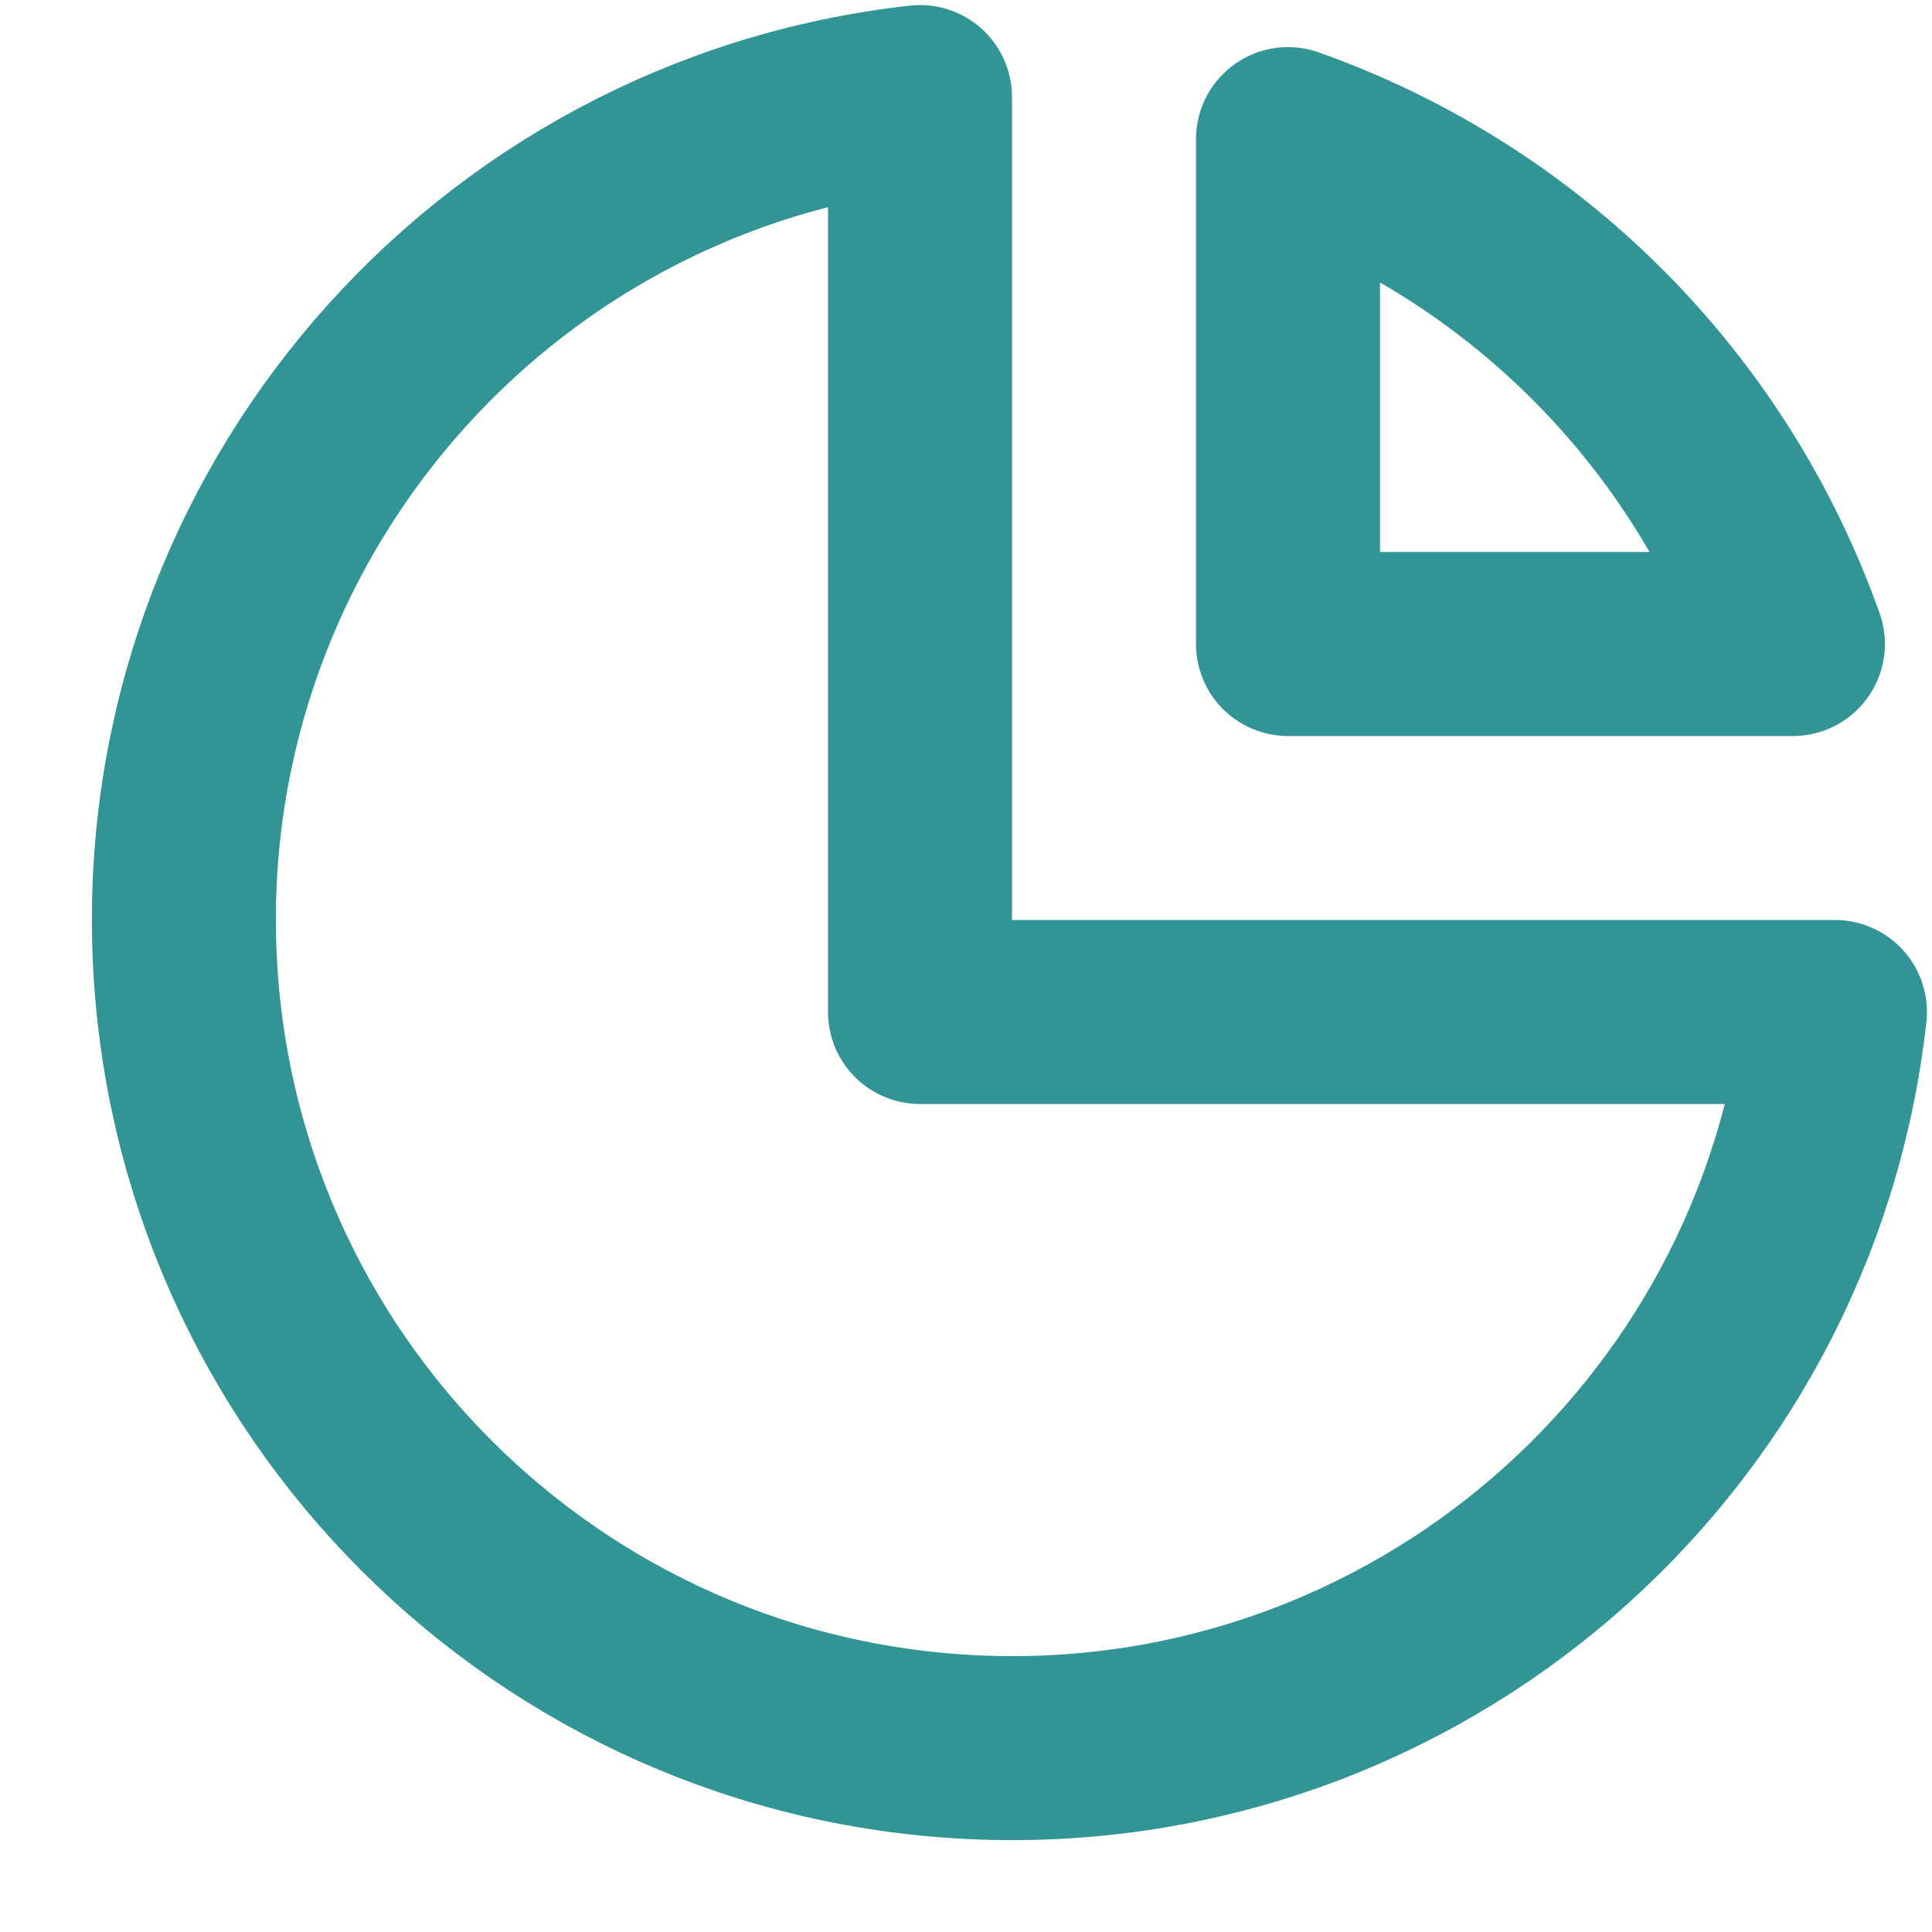 <svg xmlns="http://www.w3.org/2000/svg" width="21" height="21" fill="none" viewBox="0 0 21 21"><path fill-rule="evenodd" stroke="#329494" stroke-linecap="round" stroke-linejoin="round" stroke-width="2" d="M10 1.055C5.317 1.578 1.83 5.625 2.005 10.334C2.18 15.043 5.957 18.82 10.666 18.995C15.375 19.17 19.422 15.683 19.945 11H10V1.055Z" clip-rule="evenodd"/><path fill-rule="evenodd" stroke="#329494" stroke-linecap="round" stroke-linejoin="round" stroke-width="2" d="M19.488 7H14V1.512C16.563 2.421 18.579 4.437 19.488 7Z" clip-rule="evenodd"/></svg>